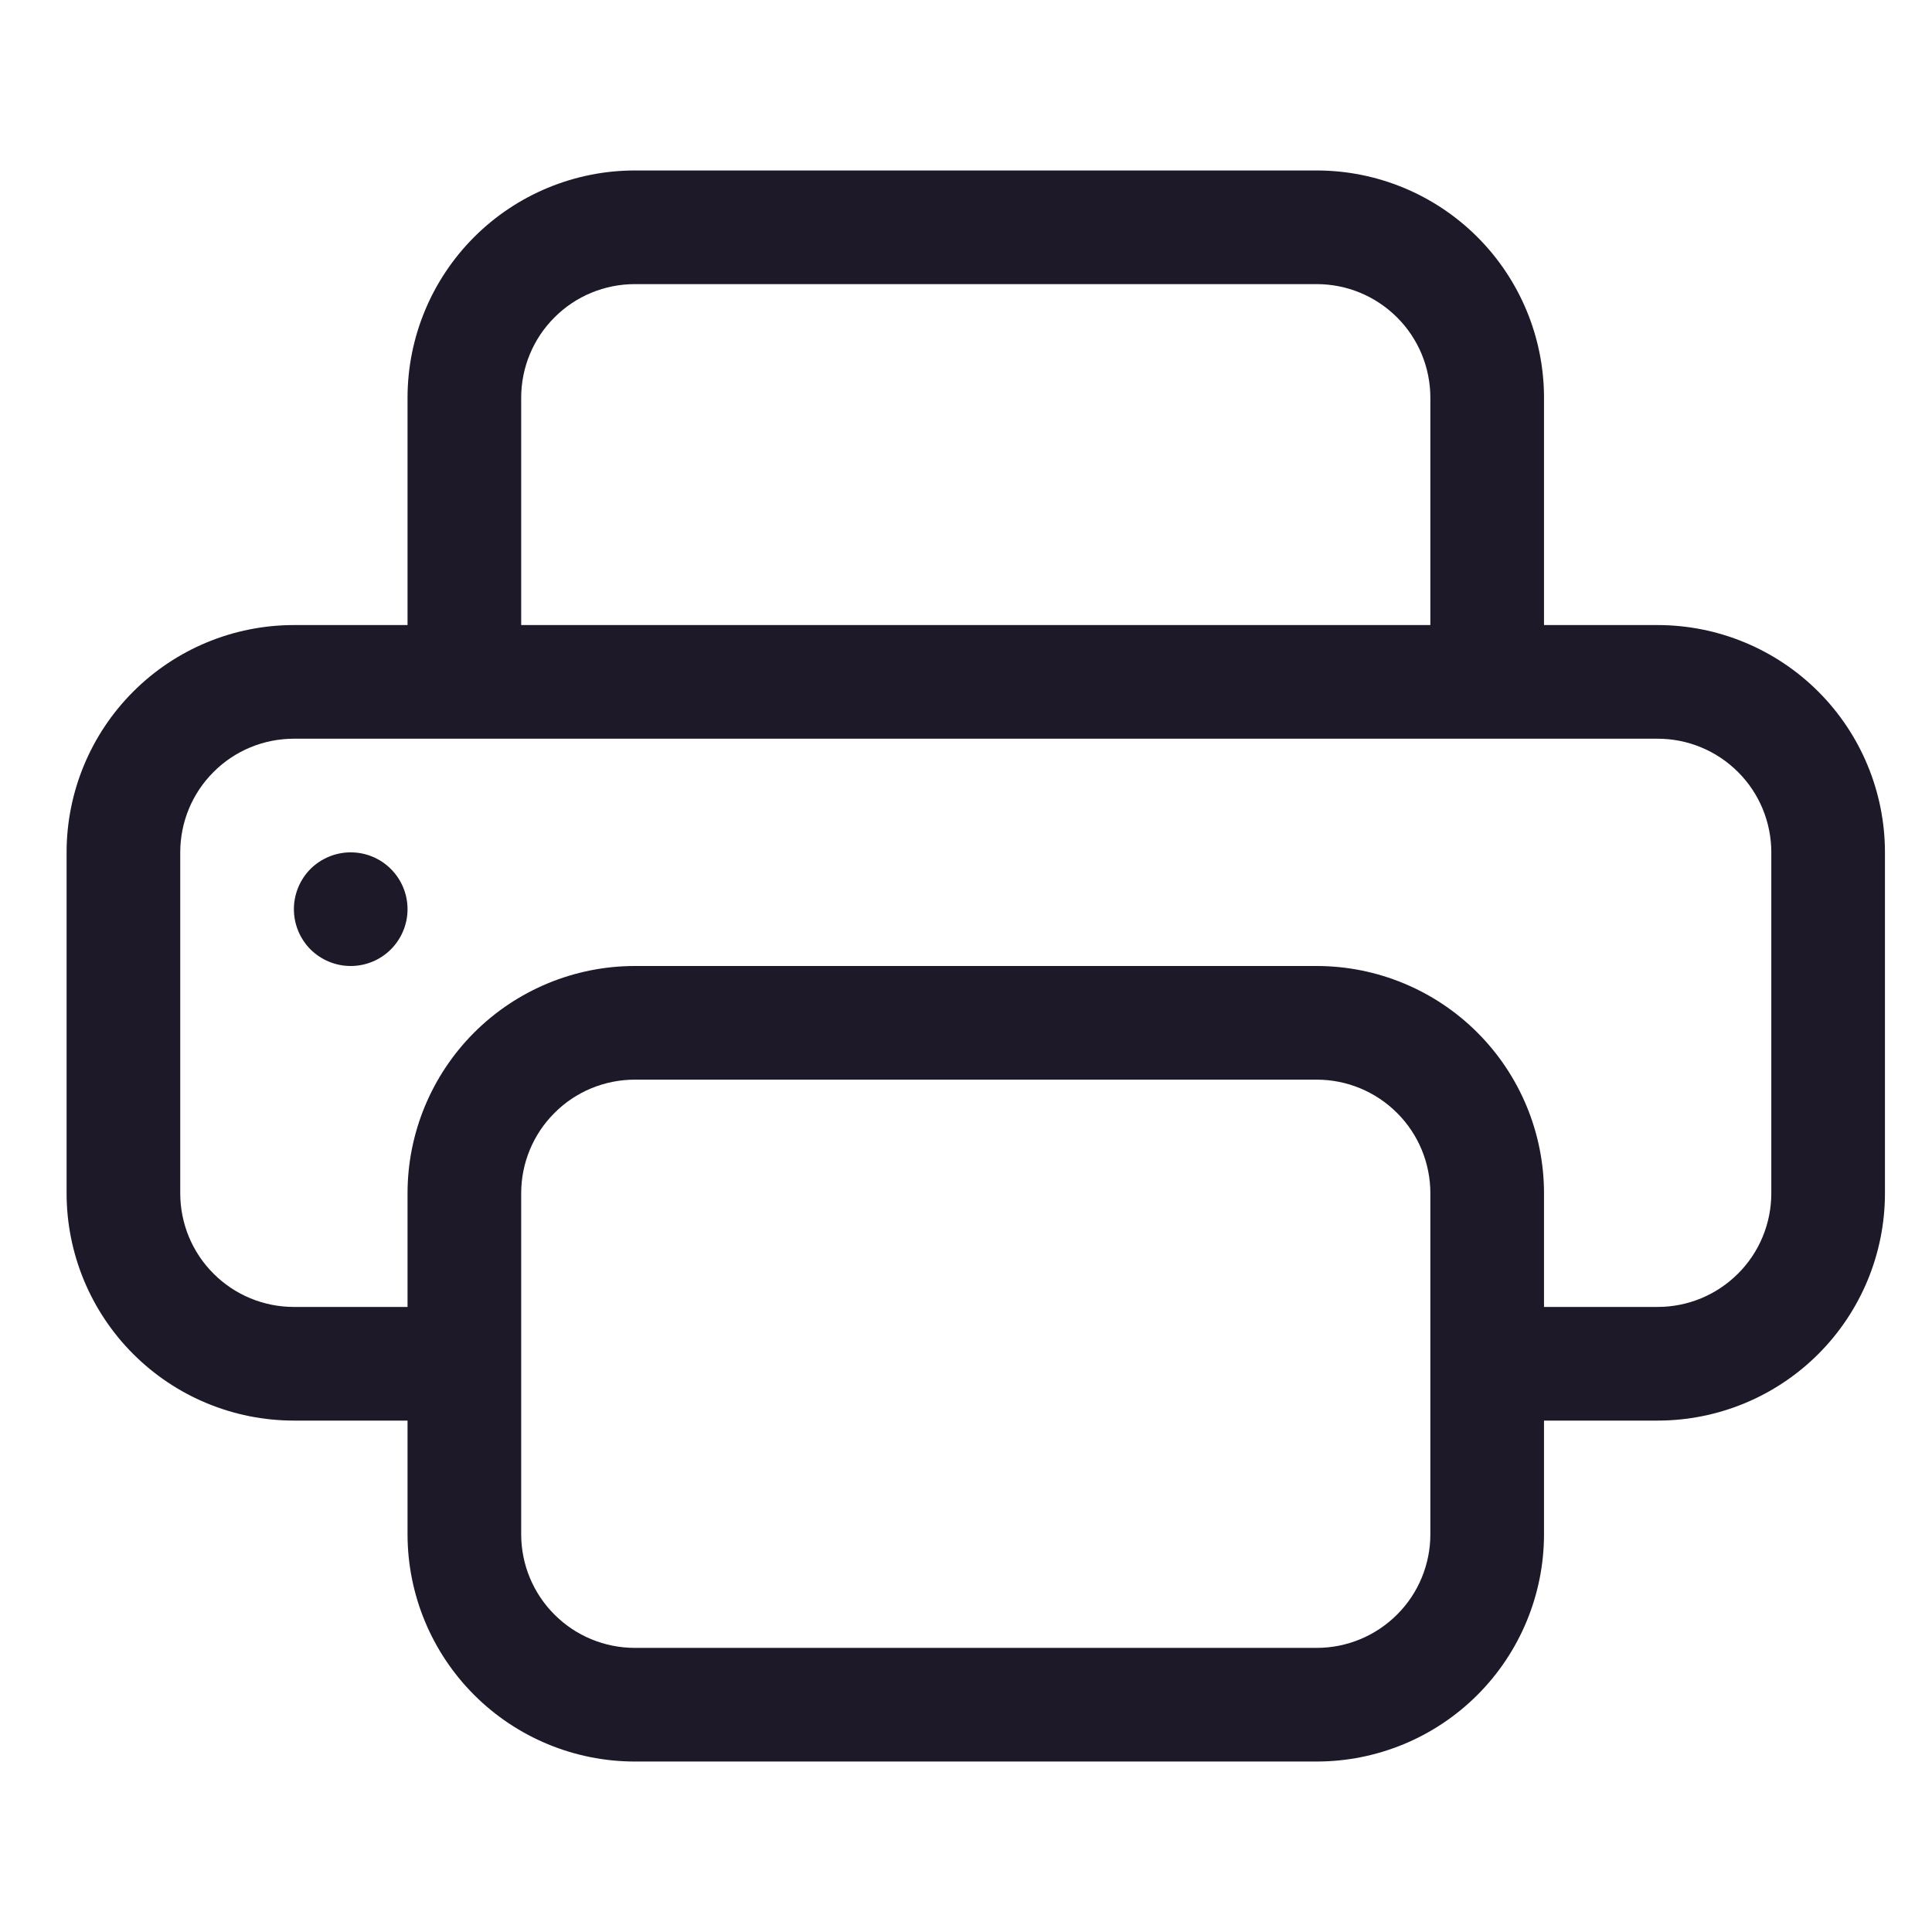 <svg width="17" height="17" viewBox="0 0 17 17" fill="none" xmlns="http://www.w3.org/2000/svg">
<g id="printer" clip-path="url(#clip0_604_284)">
<path id="Vector" d="M3.086 8.5C3.219 8.5 3.346 8.447 3.439 8.354C3.533 8.26 3.586 8.133 3.586 8C3.586 7.867 3.533 7.74 3.439 7.646C3.346 7.553 3.219 7.5 3.086 7.5C2.953 7.5 2.826 7.553 2.732 7.646C2.639 7.74 2.586 7.867 2.586 8C2.586 8.133 2.639 8.26 2.732 8.354C2.826 8.447 2.953 8.5 3.086 8.5Z" fill="#1D1929"/>
<path id="Vector_2" d="M5.586 1.5C5.056 1.5 4.547 1.711 4.172 2.086C3.797 2.461 3.586 2.97 3.586 3.5V5.5H2.586C2.055 5.5 1.547 5.711 1.172 6.086C0.797 6.461 0.586 6.97 0.586 7.5L0.586 10.5C0.586 11.03 0.797 11.539 1.172 11.914C1.547 12.289 2.055 12.5 2.586 12.5H3.586V13.5C3.586 14.03 3.797 14.539 4.172 14.914C4.547 15.289 5.056 15.5 5.586 15.5H11.586C12.116 15.5 12.625 15.289 13 14.914C13.375 14.539 13.586 14.03 13.586 13.5V12.5H14.586C15.116 12.5 15.625 12.289 16 11.914C16.375 11.539 16.586 11.03 16.586 10.5V7.5C16.586 6.97 16.375 6.461 16 6.086C15.625 5.711 15.116 5.5 14.586 5.5H13.586V3.5C13.586 2.97 13.375 2.461 13 2.086C12.625 1.711 12.116 1.5 11.586 1.5H5.586ZM4.586 3.5C4.586 3.235 4.691 2.98 4.879 2.793C5.066 2.605 5.321 2.5 5.586 2.5H11.586C11.851 2.5 12.105 2.605 12.293 2.793C12.481 2.98 12.586 3.235 12.586 3.5V5.5H4.586V3.5ZM5.586 8.5C5.056 8.5 4.547 8.711 4.172 9.086C3.797 9.461 3.586 9.97 3.586 10.5V11.5H2.586C2.321 11.5 2.066 11.395 1.879 11.207C1.691 11.02 1.586 10.765 1.586 10.5V7.5C1.586 7.235 1.691 6.98 1.879 6.793C2.066 6.605 2.321 6.5 2.586 6.5H14.586C14.851 6.5 15.105 6.605 15.293 6.793C15.481 6.98 15.586 7.235 15.586 7.5V10.5C15.586 10.765 15.481 11.02 15.293 11.207C15.105 11.395 14.851 11.5 14.586 11.5H13.586V10.5C13.586 9.97 13.375 9.461 13 9.086C12.625 8.711 12.116 8.5 11.586 8.5H5.586ZM12.586 10.5V13.5C12.586 13.765 12.481 14.02 12.293 14.207C12.105 14.395 11.851 14.5 11.586 14.5H5.586C5.321 14.5 5.066 14.395 4.879 14.207C4.691 14.02 4.586 13.765 4.586 13.5V10.5C4.586 10.235 4.691 9.98 4.879 9.793C5.066 9.605 5.321 9.5 5.586 9.5H11.586C11.851 9.5 12.105 9.605 12.293 9.793C12.481 9.98 12.586 10.235 12.586 10.5Z" fill="#1D1929"/>
</g>
<defs>
<clipPath id="clip0_604_284">
<rect width="16" height="16" fill="white" transform="translate(0.586 0.5)"/>
</clipPath>
</defs>
</svg>
